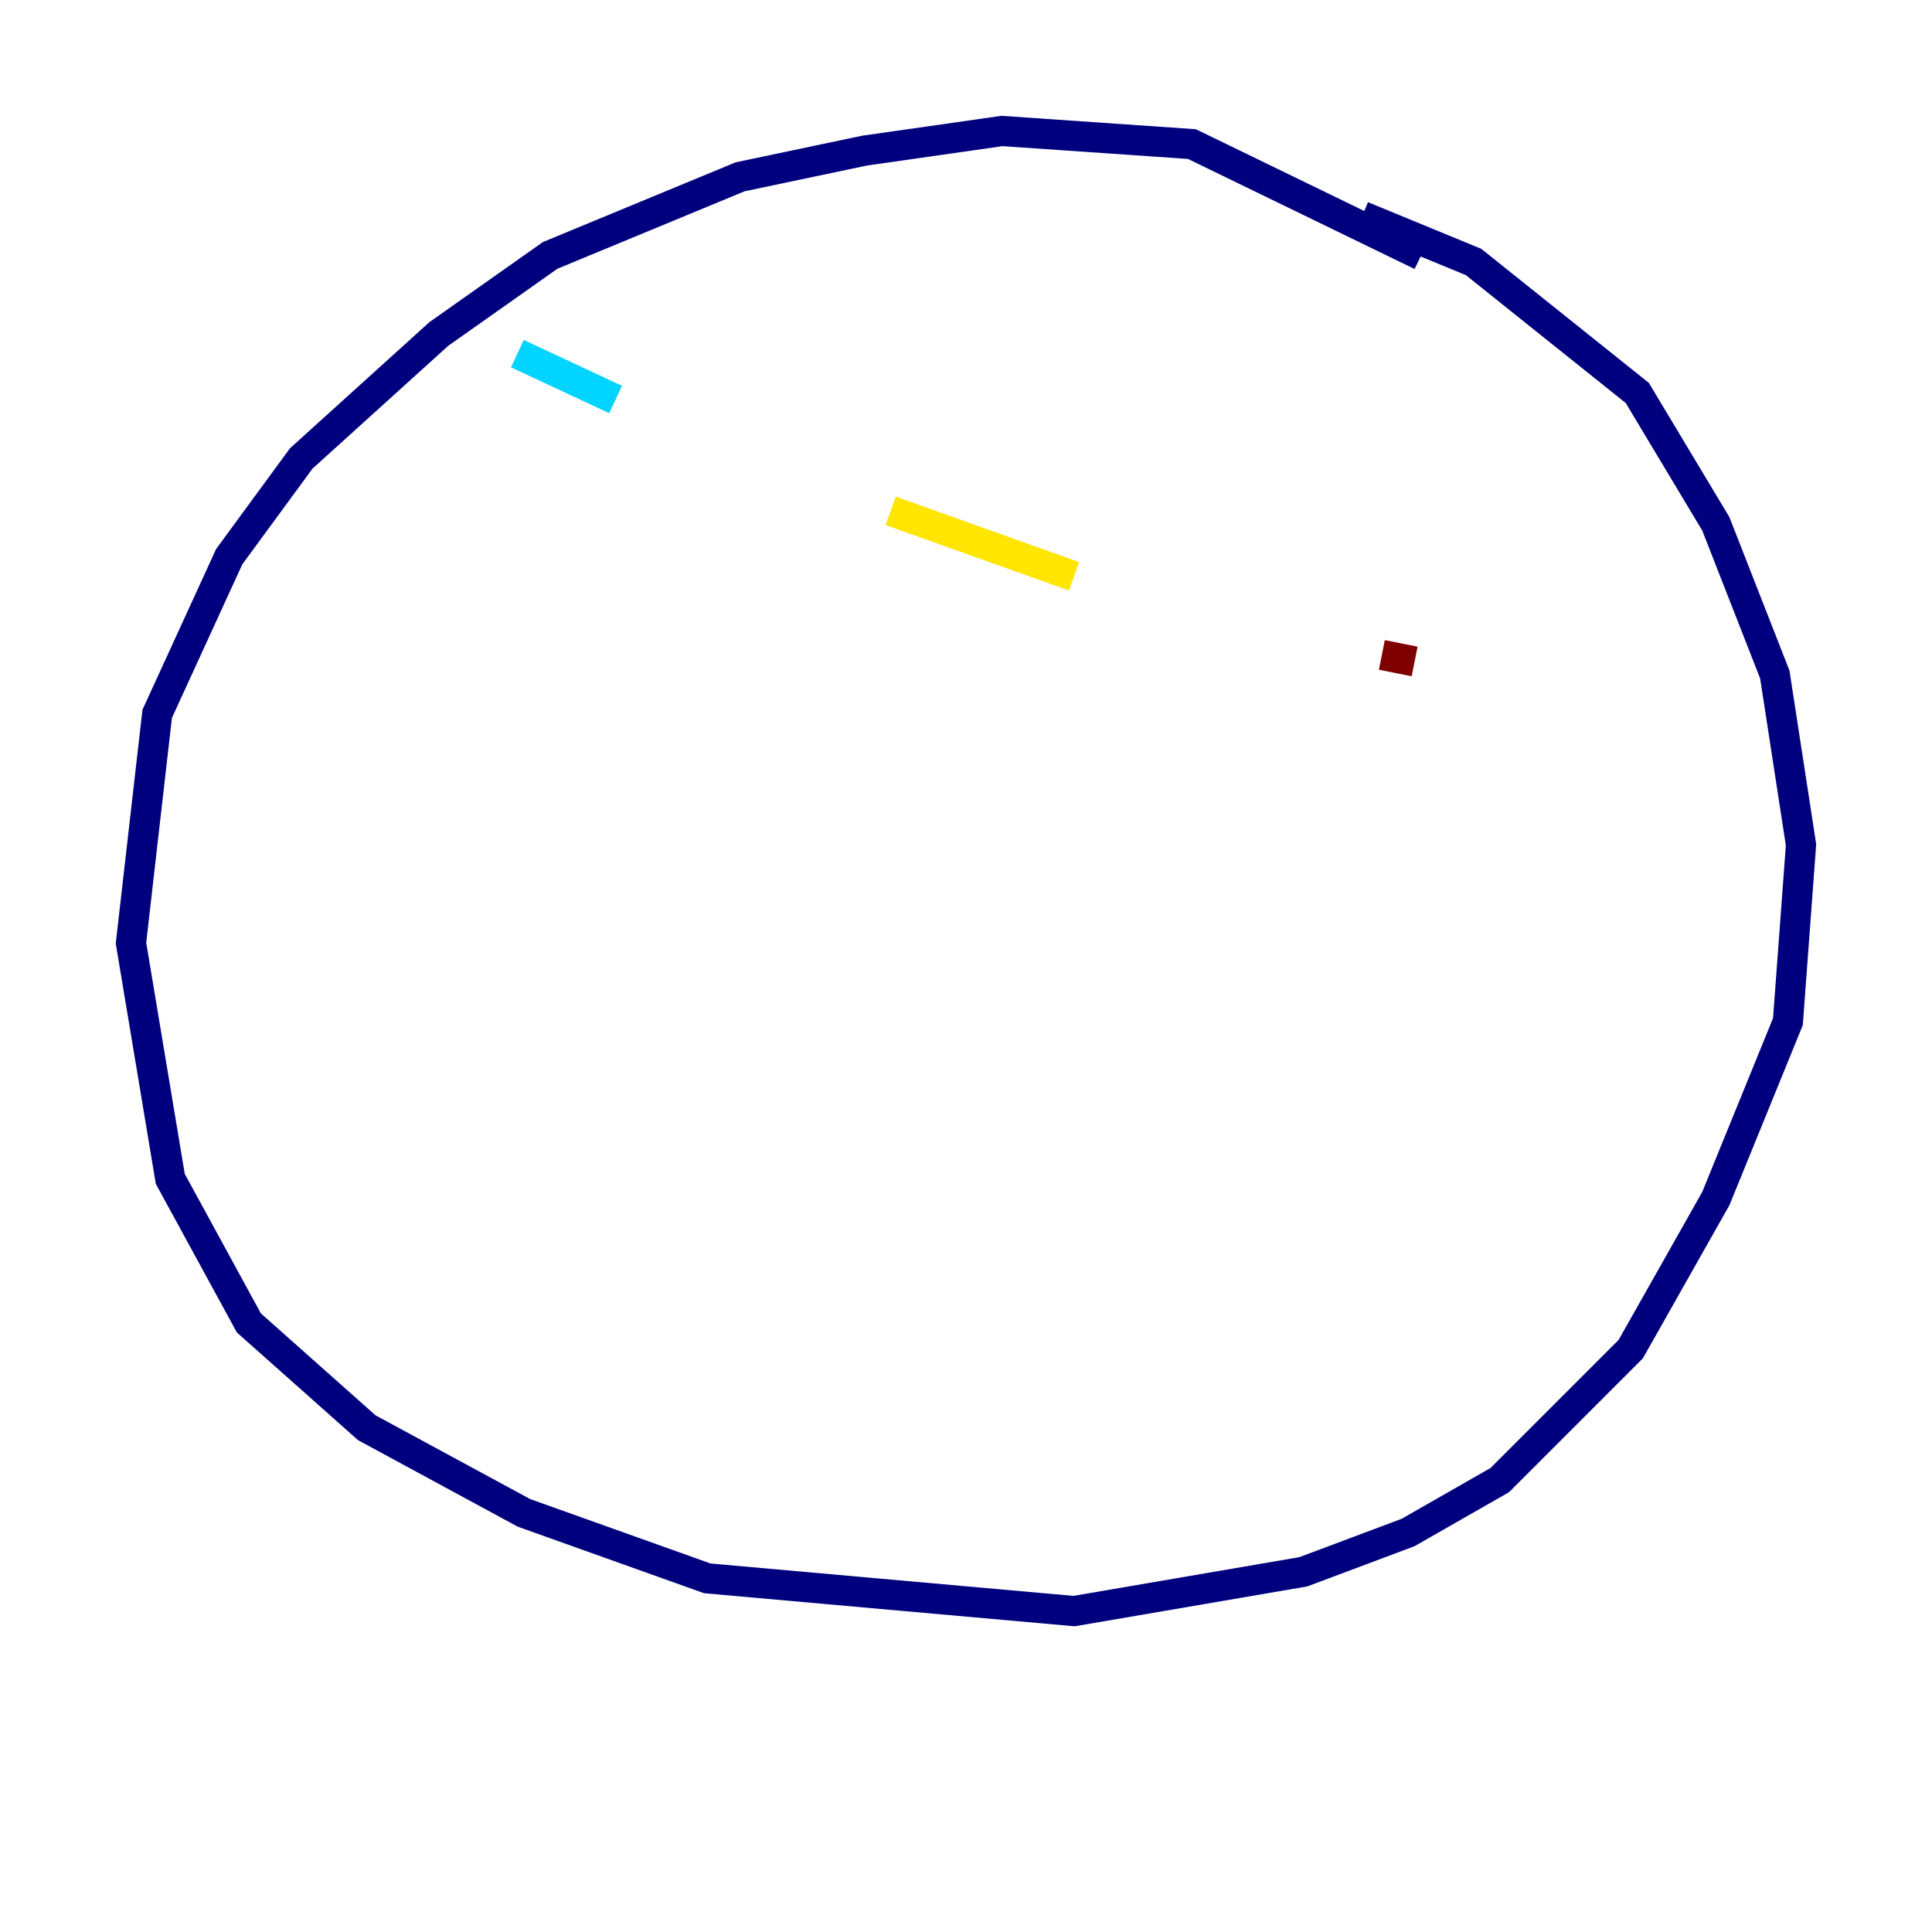<?xml version="1.0" encoding="utf-8" ?>
<svg baseProfile="tiny" height="128" version="1.2" viewBox="0,0,128,128" width="128" xmlns="http://www.w3.org/2000/svg" xmlns:ev="http://www.w3.org/2001/xml-events" xmlns:xlink="http://www.w3.org/1999/xlink"><defs /><polyline fill="none" points="94.156,16.922 78.969,9.546 66.386,8.678 57.275,9.98 49.031,11.715 36.447,16.922 29.071,22.129 19.959,30.373 15.186,36.881 10.414,47.295 8.678,62.481 11.281,78.102 16.488,87.647 24.298,94.59 34.712,100.231 46.861,104.57 71.159,106.739 86.346,104.136 93.288,101.532 99.363,98.061 108.041,89.383 113.681,79.403 118.454,67.688 119.322,55.973 117.586,44.691 113.681,34.712 108.475,26.034 97.627,17.356 90.251,14.319" stroke="#00007f" stroke-width="2" /><polyline fill="none" points="34.278,23.43 40.786,26.468" stroke="#00d4ff" stroke-width="2" /><polyline fill="none" points="59.01,33.844 71.159,38.183" stroke="#ffe500" stroke-width="2" /><polyline fill="none" points="91.552,43.39 93.722,43.824" stroke="#7f0000" stroke-width="2" /></svg>